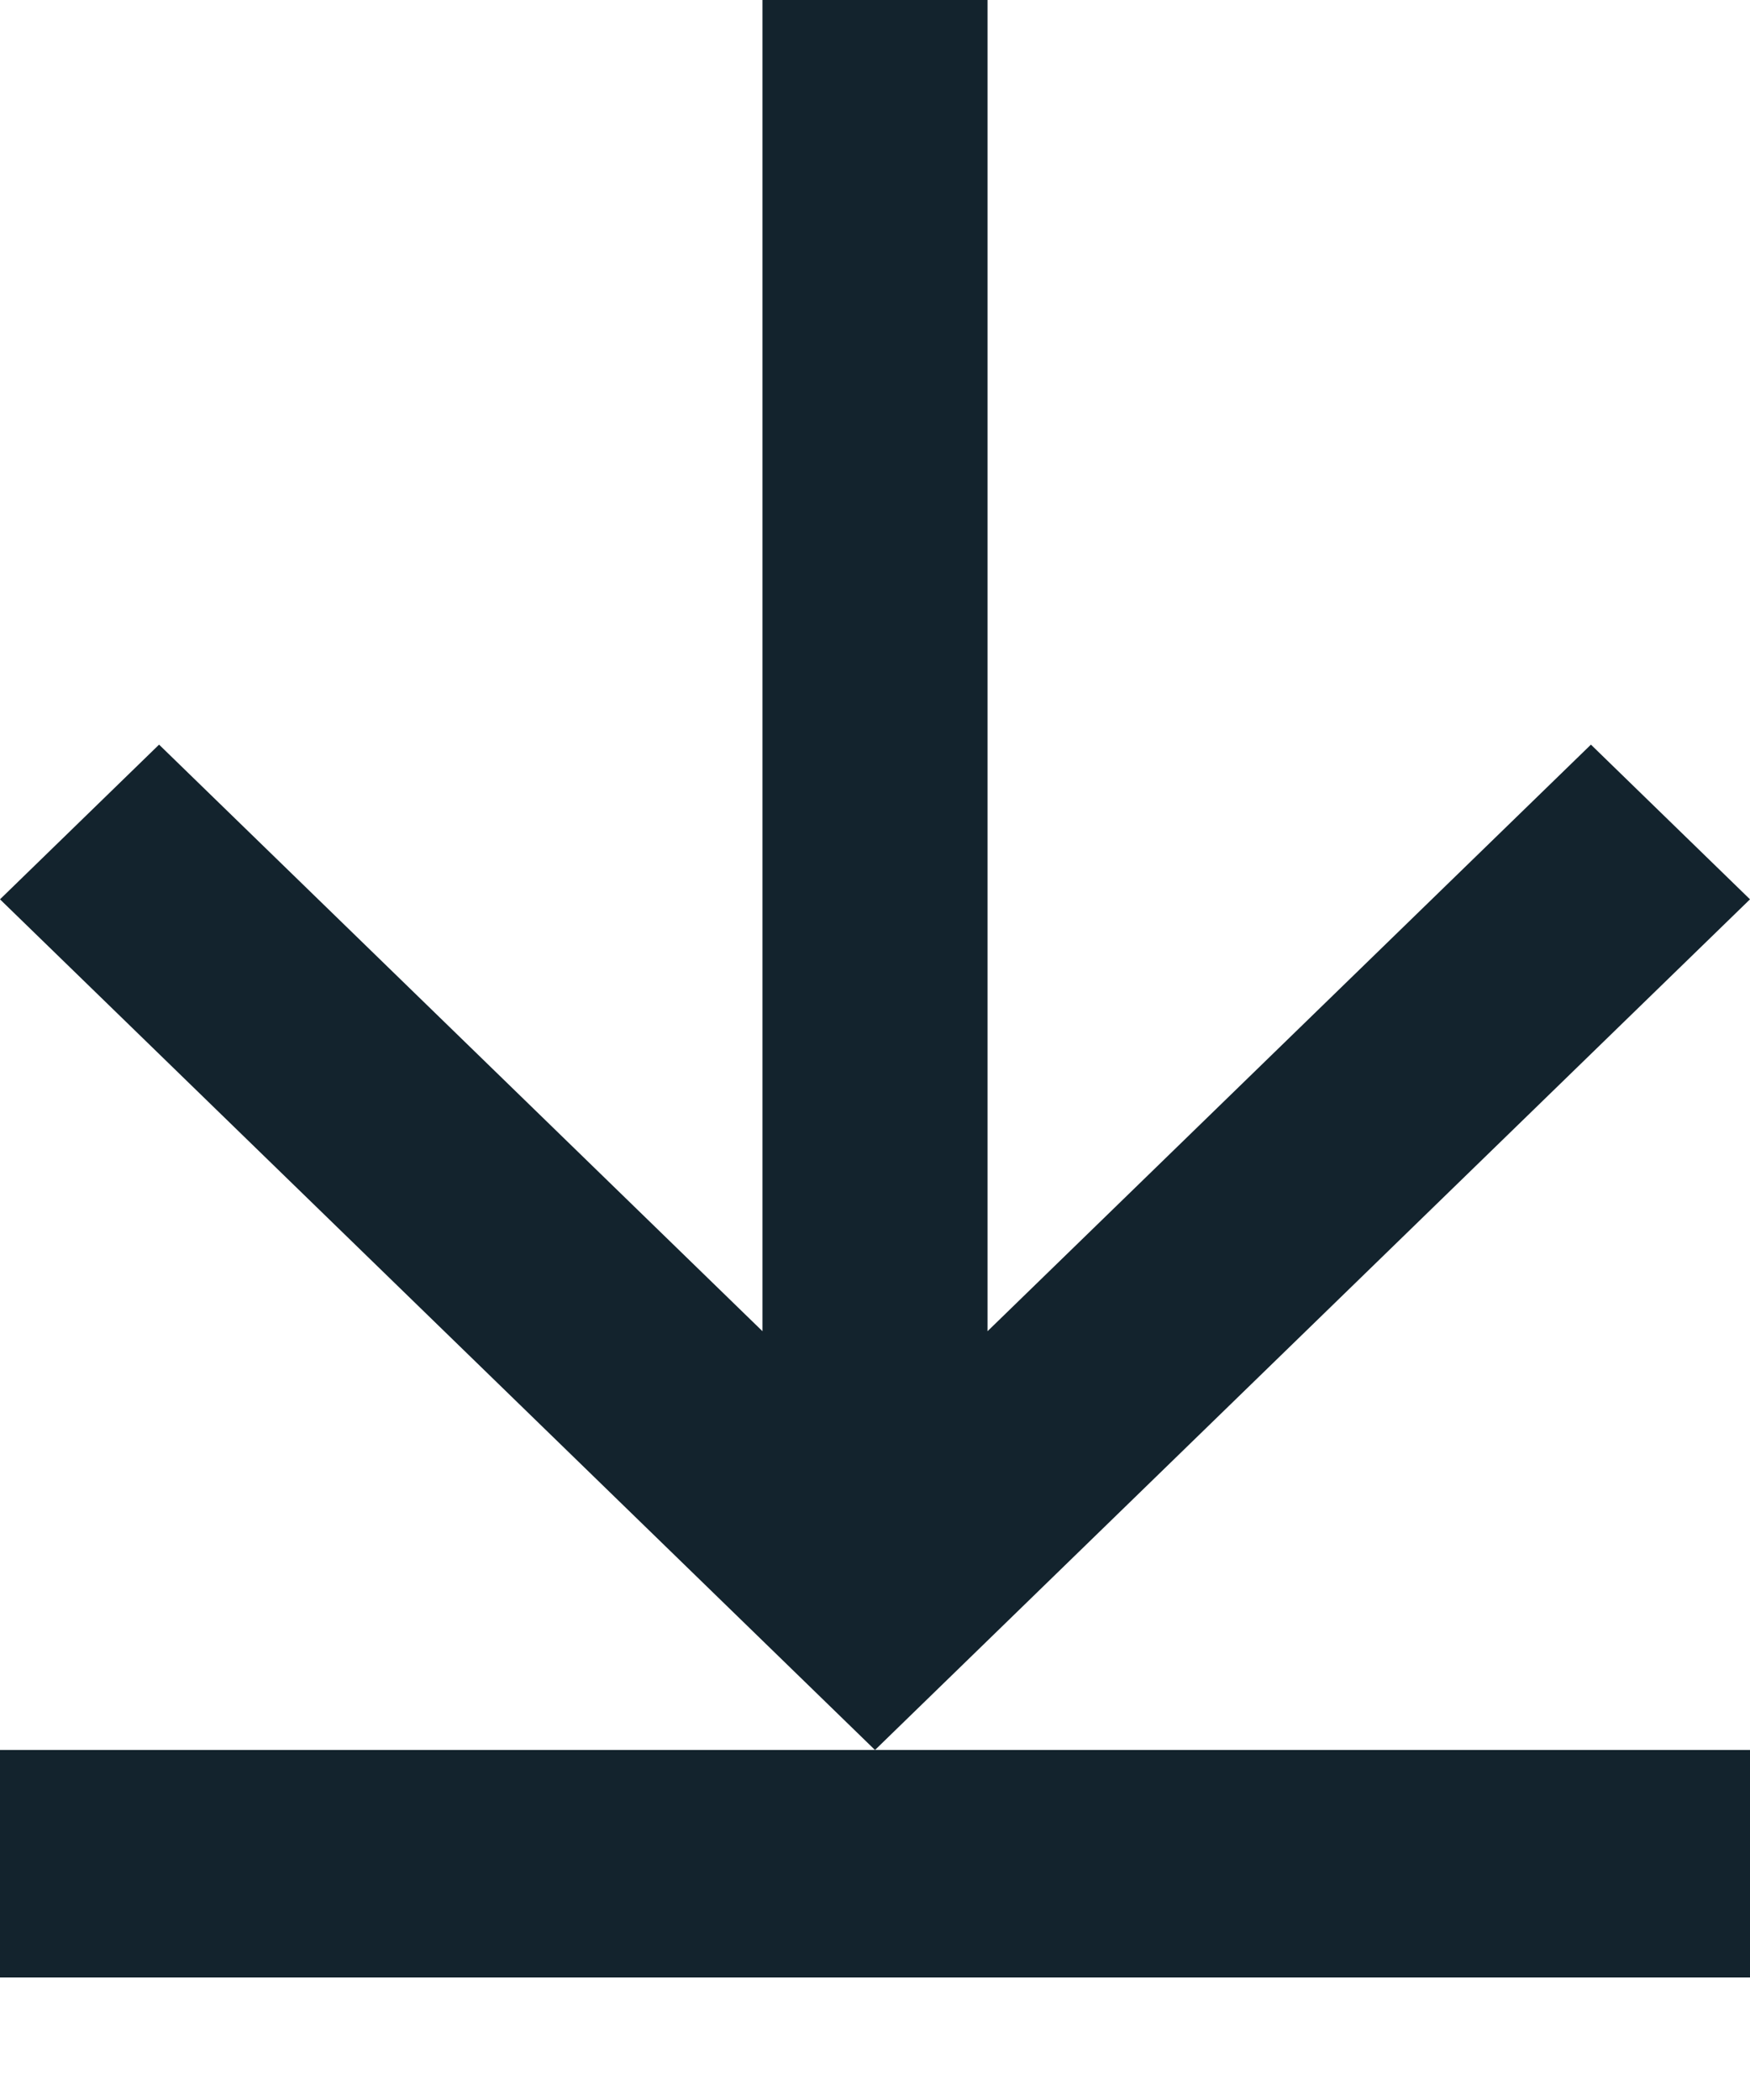 <svg width="10" height="12" viewBox="0 0 10 12" fill="none" xmlns="http://www.w3.org/2000/svg">
<path d="M5.643 7.607L9.091 4.255L10 5.139L5 10L0 5.139L0.909 4.255L4.357 7.607V0L5.643 5.61986e-08V7.607Z" fill="#13232D"/>
<path d="M2.24622e-07 10H10V11.3H2.24622e-07V10Z" fill="#13232D"/>
</svg>
